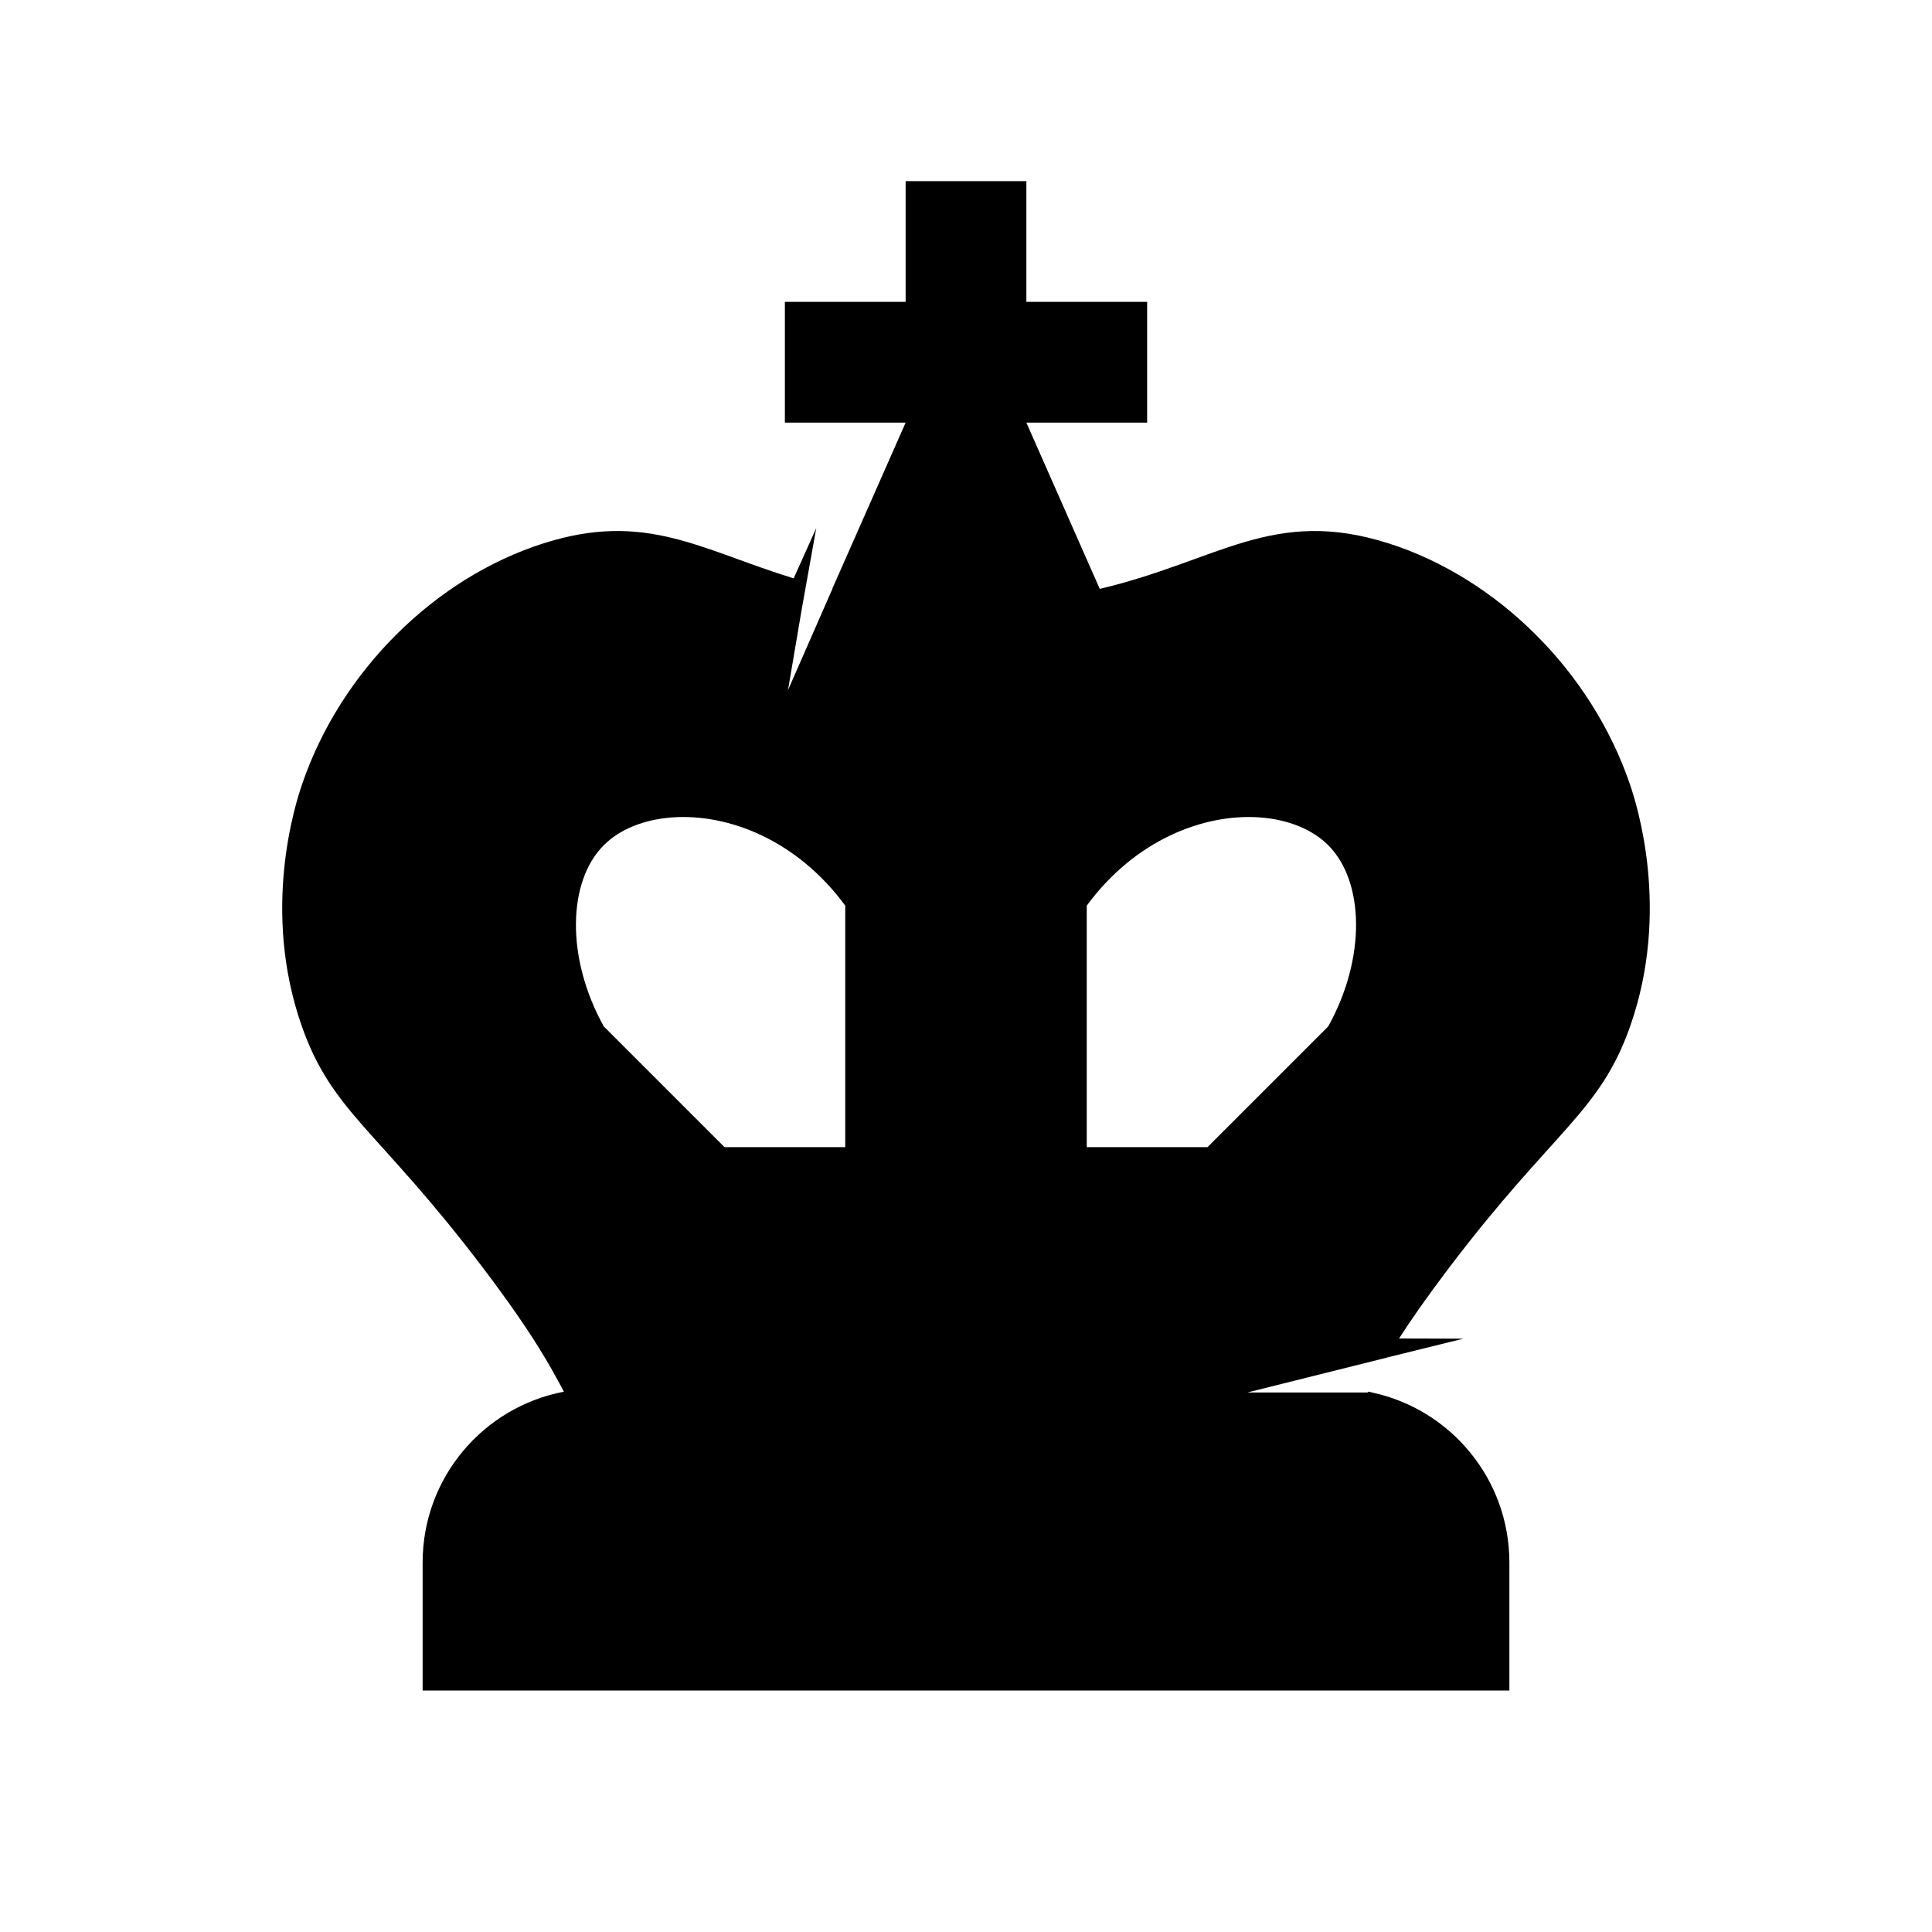 <svg xmlns="http://www.w3.org/2000/svg" xmlns:xlink="http://www.w3.org/1999/xlink" viewBox="0 0 1000 1000" x="0px" y="0px"><defs><style>.cls-1{fill:none;}.cls-2{clip-path:url(#a);}</style><clipPath id="a"><rect class="cls-1" x="-4467.87" y="-868.09" width="937.5" height="937.5"/></clipPath></defs><g><path d="M710.16,720.75h-2.25c.07-.13,.15-.27,.22-.41,.68,.13,1.36,.27,2.03,.41Z"/><path d="M442.72,277.73l-11.88,27.09s-.05-.01-.07-.02c3.98-9.02,7.97-18.05,11.95-27.07Z"/><path d="M710.16,720.75h-2.25c.07-.13,.15-.27,.22-.41,.68,.13,1.36,.27,2.03,.41Z"/><path d="M442.72,277.73l-11.88,27.09s-.05-.01-.07-.02c3.98-9.02,7.97-18.05,11.95-27.07Z"/></g><path d="M843.75,531.25c21.11-59.96,3.38-115.04,0-125-19.91-58.73-68.83-107.11-125-125-59.78-19.04-88.07,9.08-149.52,23.55-12.66-28.68-25.32-57.37-37.98-86.05h62.5v-62.5h-62.5v-62.5h-62.5v62.5h-62.5v62.5h62.5c-8.68,19.66-17.35,39.32-26.03,58.98l-11.88,27.09-22.97,52.37,7.16-42.19,7.47-41.67-11.7,26.03c-48.4-14.87-76.64-34.96-129.55-18.11-56.17,17.89-105.09,66.27-125,125-3.38,9.96-21.11,65.04,0,125,15.72,44.65,39.32,53.22,93.75,125,25.86,34.1,35.27,51.6,41.87,64.09-41.64,7.89-73.12,44.47-73.12,88.41v66.25H781.25v-66.25c0-43.22-30.46-79.32-71.09-88h-64.53l8-2,64.38-16.09s.02-.03,.02-.04l39.39-9.73-33.28-.09c6.18-9.6,14.4-21.45,25.86-36.55,54.43-71.78,78.03-80.35,93.75-125Zm-406.25,62.5h-62.5c-20.83-20.83-41.67-41.67-62.5-62.5-19.7-35.5-18.68-75.04,0-93.75,16.44-16.47,49.96-20.21,81.81-5.07,15.52,7.39,30.64,19.26,43.19,36.32v125Zm250-62.5c-20.83,20.83-41.67,41.67-62.5,62.5h-62.5v-125c12.55-17.06,27.67-28.93,43.19-36.32,31.85-15.14,65.37-11.4,81.81,5.07,18.68,18.71,19.7,58.25,0,93.75Z"/></svg><!-- King created by Benjamin Kinard from the Noun Project (CC BY 3.0) https://thenounproject.com/icon/king-4923348/ -->